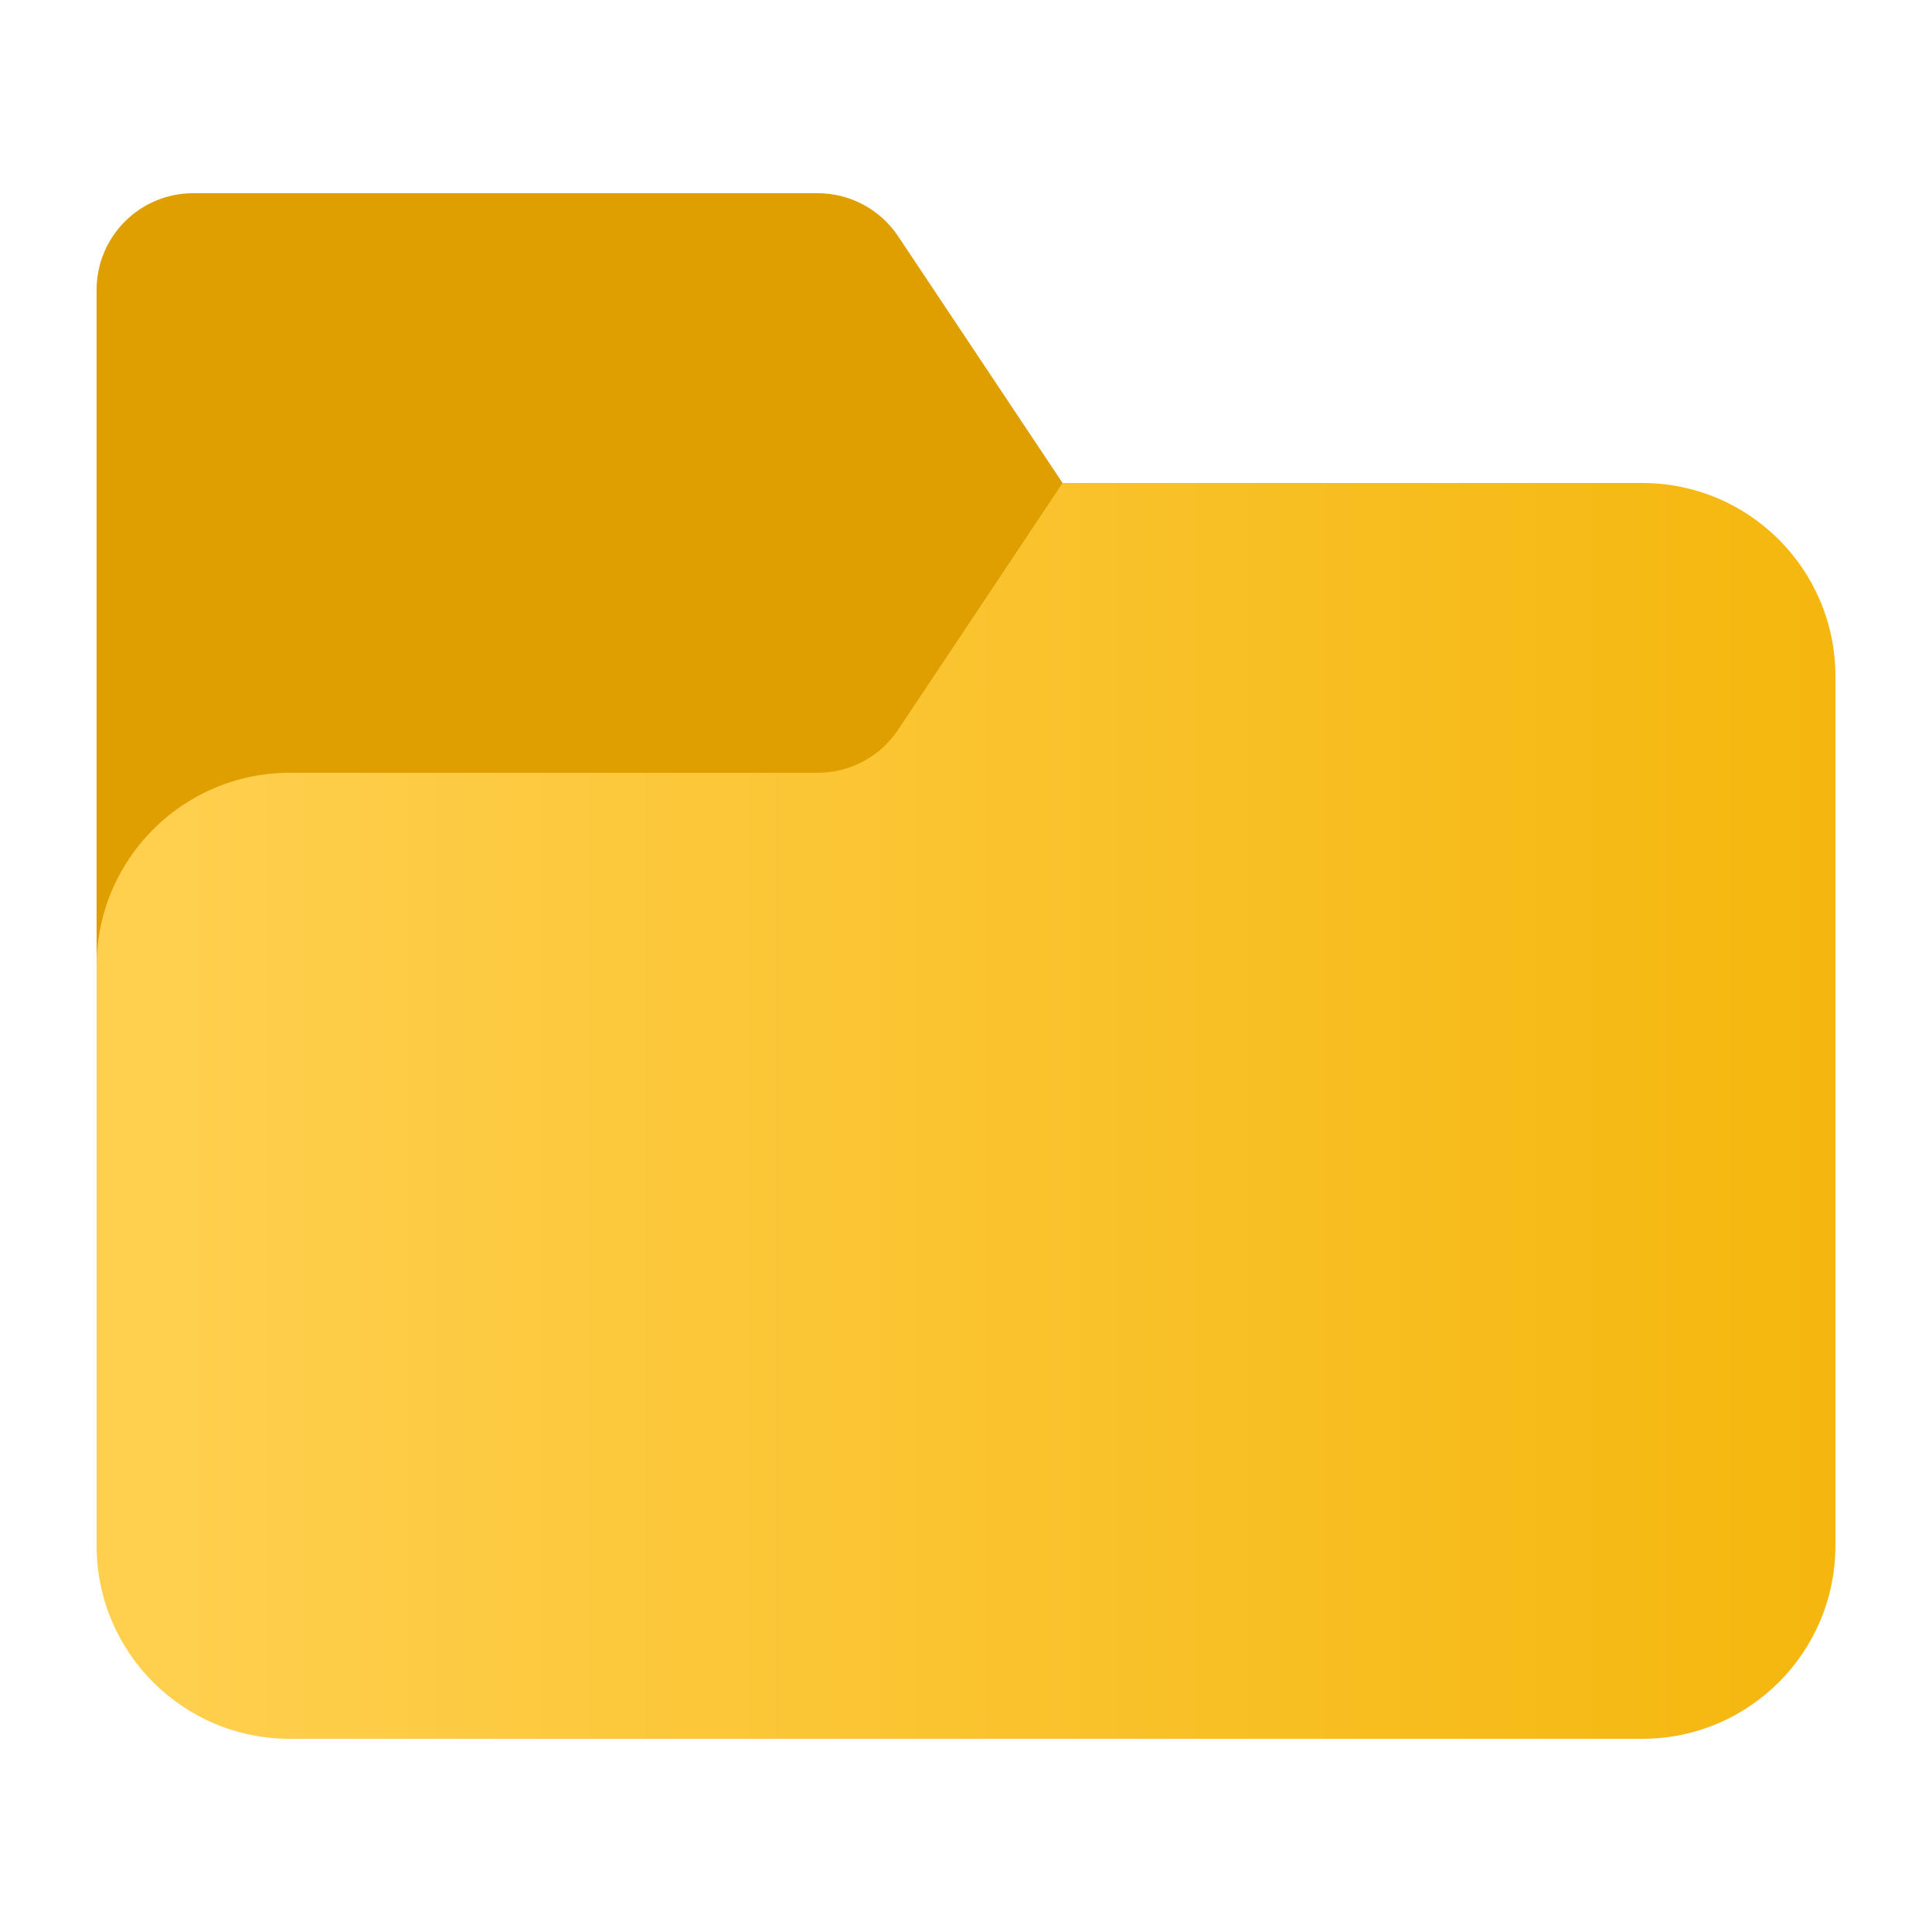 <svg viewBox="0 0 20 20" fill="none" xmlns="http://www.w3.org/2000/svg">
  <path d="M3 18C1.895 18 1 17.105 1 16L1 10C1 7.239 3.239 5 6 5L17 5C18.105 5 19 5.895 19 7L19 16C19 17.105 18.105 18 17 18L3 18Z" fill="url(#paint0_linear_468_25090)"/>
  <path d="M1 3C1 2.448 1.448 2 2 2H8.465C8.799 2 9.111 2.167 9.297 2.445L11 5L9.297 7.555C9.111 7.833 8.799 8 8.465 8H1V3Z" fill="#E09F00"/>
  <path d="M1 10C1 8.895 1.895 8 3 8L1 8L1 10Z" fill="#E09F00"/>
  <defs>
    <linearGradient id="paint0_linear_468_25090" x1="1.923" y1="11.5" x2="20.385" y2="11.5" gradientUnits="userSpaceOnUse">
      <stop stop-color="#FFCF4D"/>
      <stop offset="1" stop-color="#F4B509"/>
    </linearGradient>
  </defs>
</svg>
